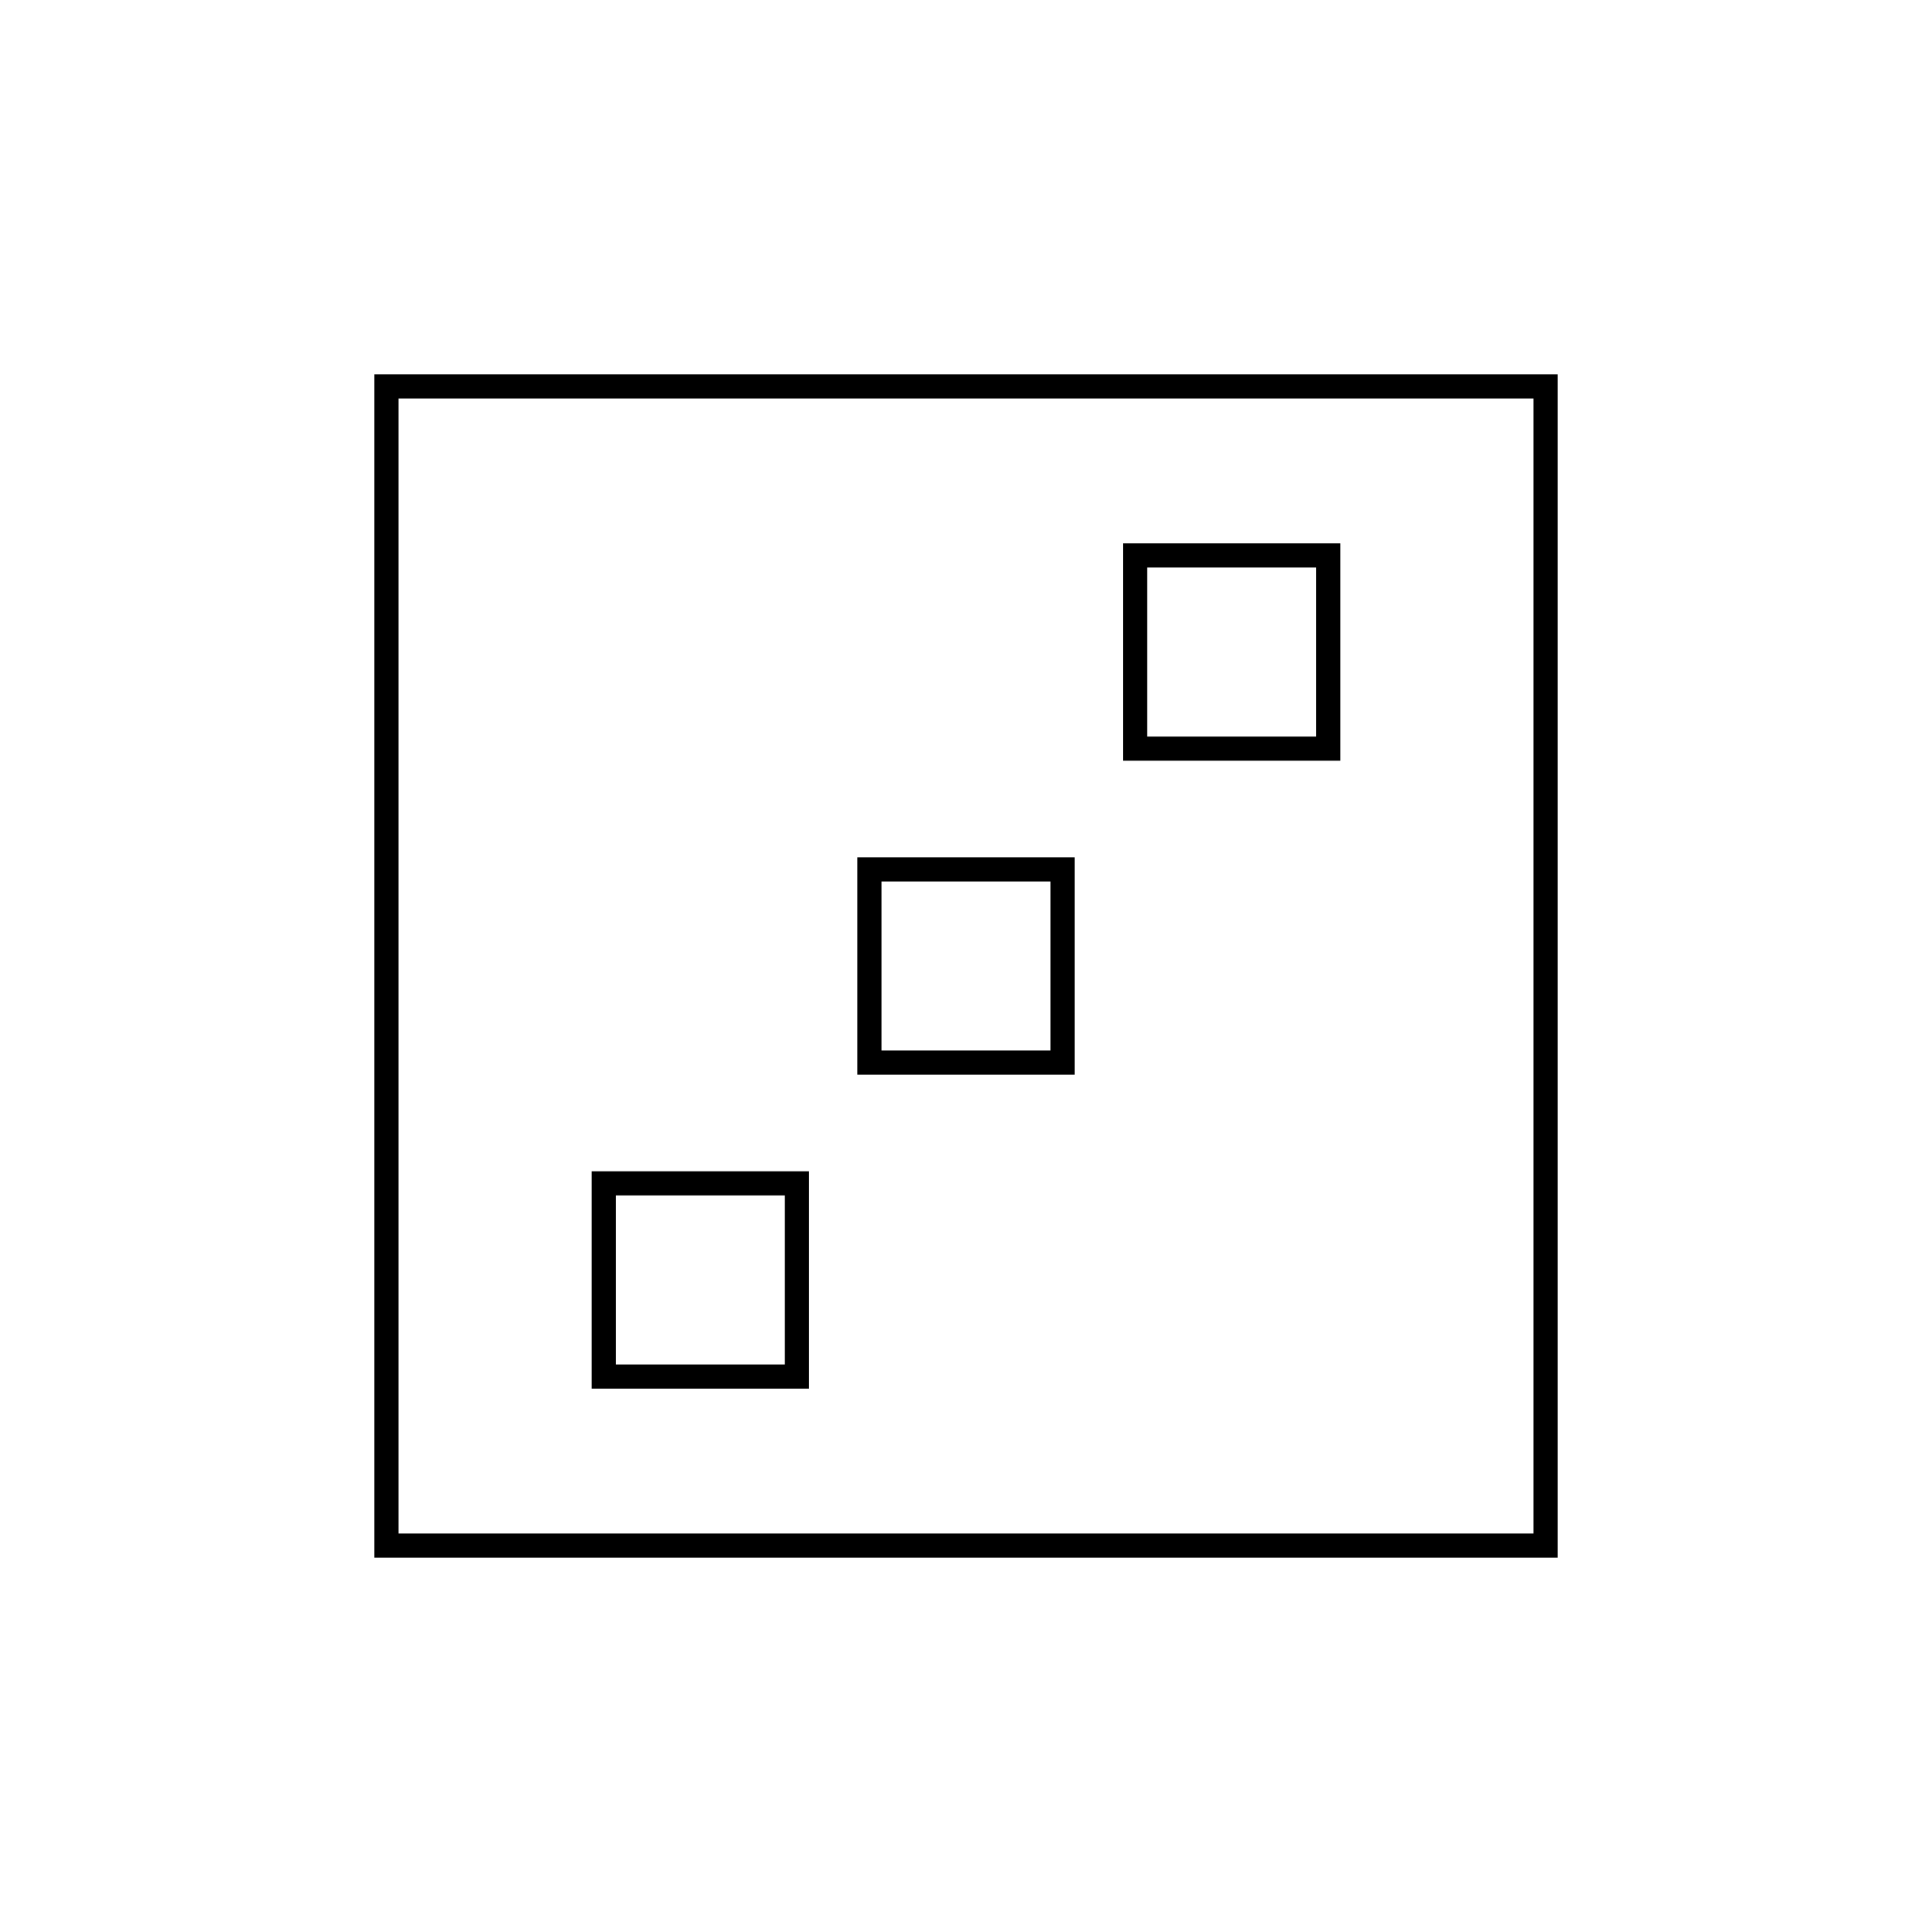 <svg viewBox="0 0 80 80" fill="none">
  <path d="M16 16H64V64H16V16Z" stroke="currentColor" stroke-linecap="square" />
  <path d="M47 23H55V31H47V23Z" stroke="currentColor" stroke-linecap="square" />
  <path d="M36 36H44V44H36V36Z" stroke="currentColor" stroke-linecap="square" />
  <path d="M25 49H33V57H25V49Z" stroke="currentColor" stroke-linecap="square" />
</svg>